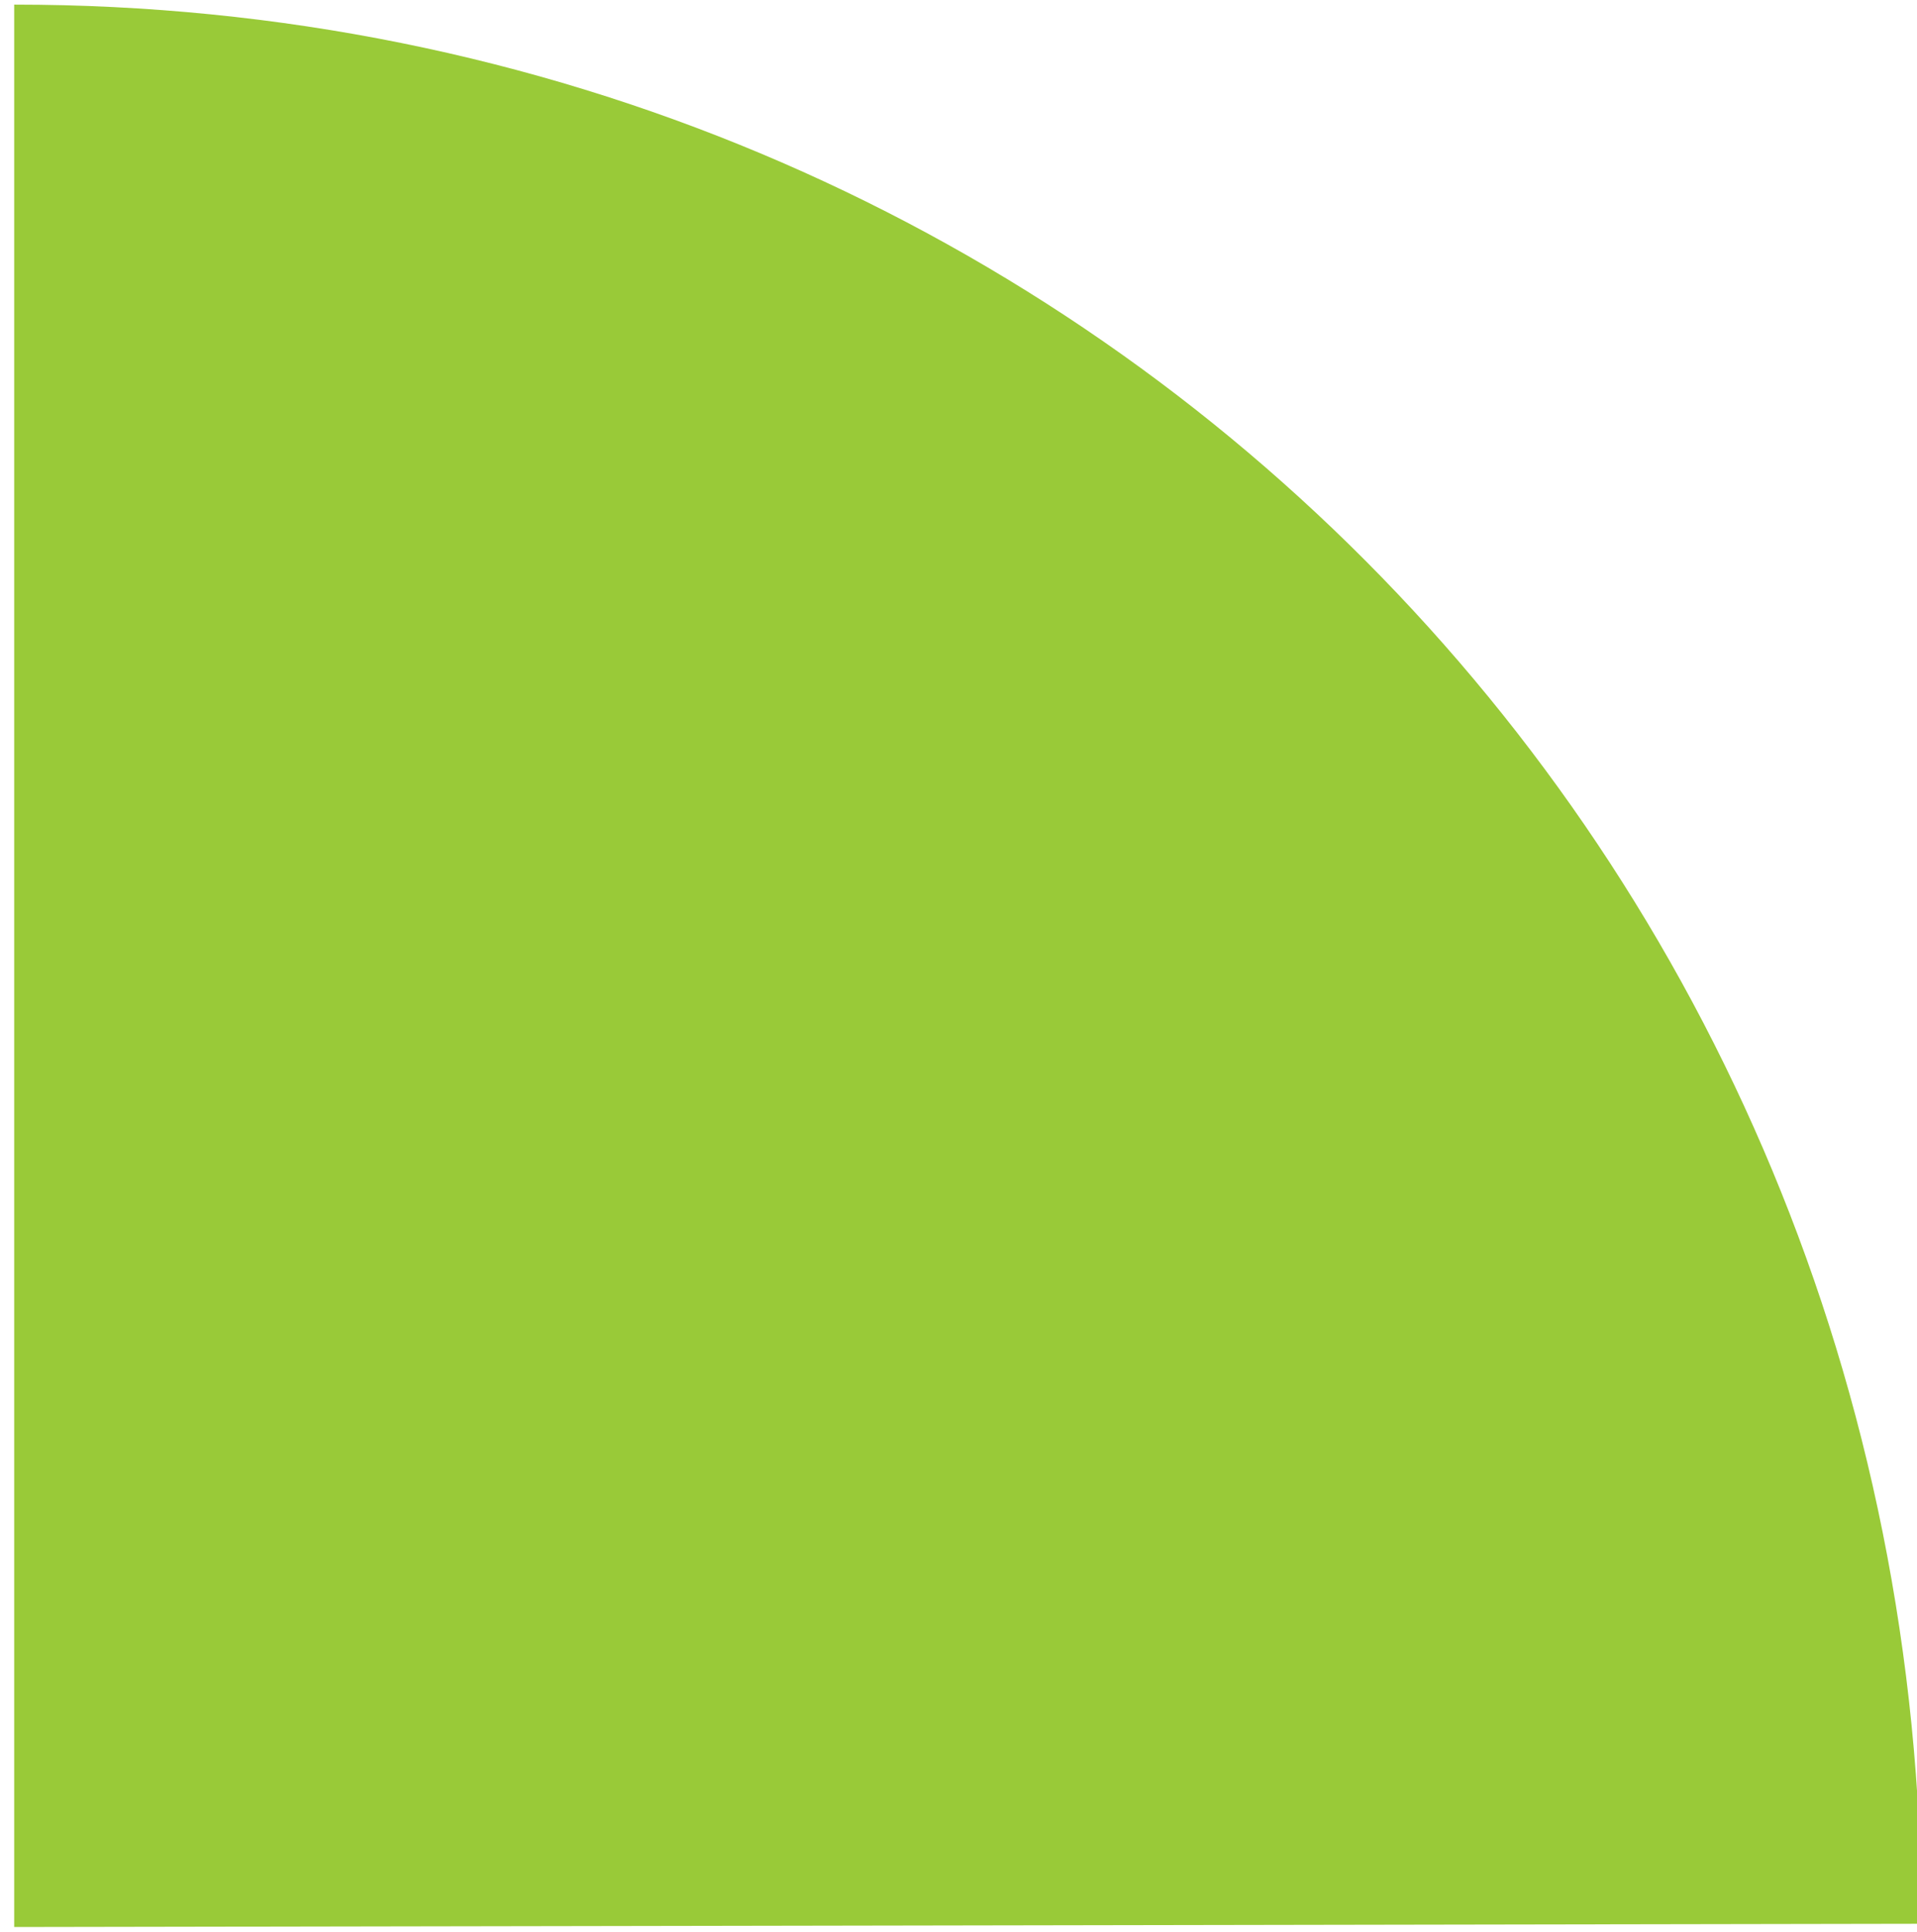 ﻿<?xml version="1.0" encoding="utf-8"?>
<svg version="1.1" xmlns:xlink="http://www.w3.org/1999/xlink" width="135px" height="136px" xmlns="http://www.w3.org/2000/svg">
  <g transform="matrix(1 0 0 1 -377 -176 )">
    <path d="M 1 0.325  L 1 135.675  L 135.323 135.447  C 135.323 135.523  135.323 135.599  135.323 135.447  C 135.204 59.76  75.848 0.325  1 0.325  Z " fill-rule="nonzero" fill="#99ca38" stroke="none" transform="matrix(1 0 0 1 377 176 )" />
  </g>
</svg>